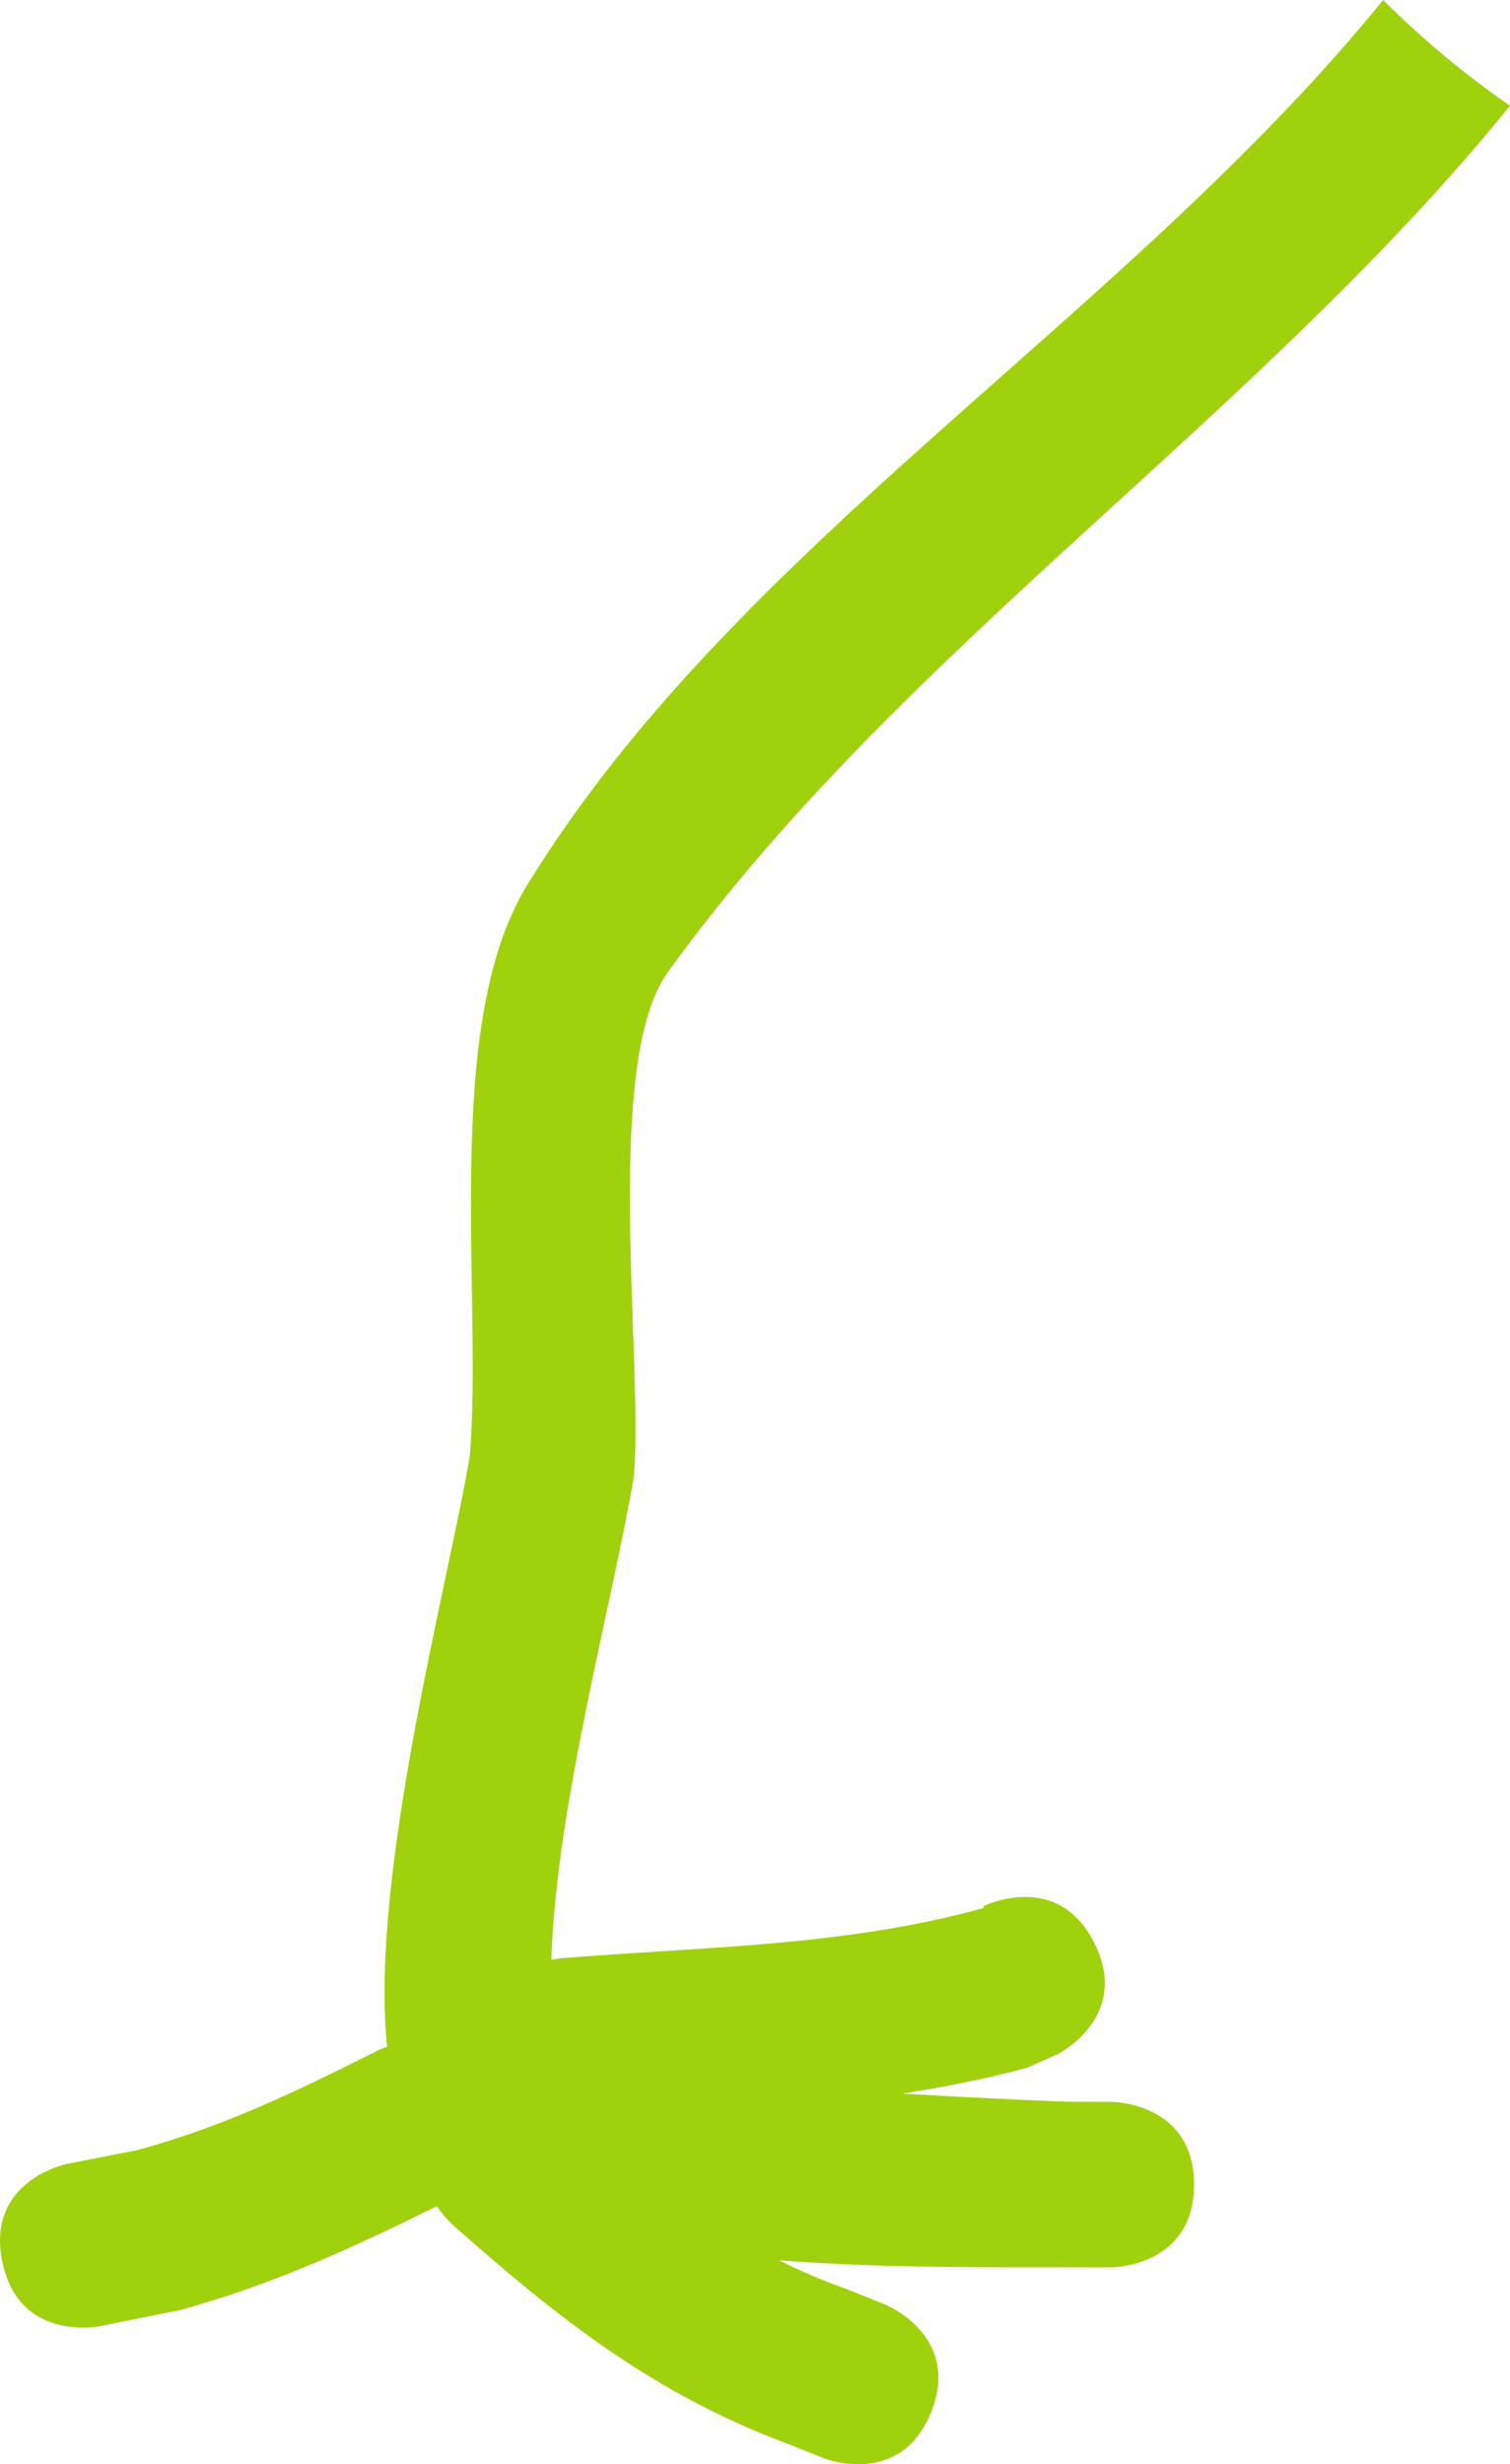<svg version="1.1" xmlns="http://www.w3.org/2000/svg" xmlns:xlink="http://www.w3.org/1999/xlink" width="9.128" height="14.886" viewBox="0,0,9.128,14.886"><g transform="translate(-234.534,-180)"><g data-paper-data="{&quot;isPaintingLayer&quot;:true}" fill="#a0d10d" fill-rule="nonzero" stroke="none" stroke-width="0.5" stroke-linecap="butt" stroke-linejoin="miter" stroke-miterlimit="10" stroke-dasharray="" stroke-dashoffset="0" style="mix-blend-mode: normal"><path d="M234.547,193.661c-0.098,-0.49 0.392,-0.588 0.392,-0.588l0.423,-0.083c0.53,-0.143 0.97,-0.359 1.462,-0.605c0,0 0.019,-0.009 0.05,-0.02c-0.107,-1.033 0.374,-2.815 0.5,-3.57c0.08,-0.971 -0.171,-2.603 0.345,-3.445c1.267,-2.067 3.614,-3.427 5.176,-5.35c0.236,0.235 0.492,0.449 0.767,0.639c-1.536,1.895 -3.679,3.277 -5.092,5.236c-0.394,0.546 -0.145,2.348 -0.204,3.044c-0.123,0.736 -0.472,1.999 -0.499,2.921c0.032,-0.007 0.053,-0.009 0.053,-0.009c0.863,-0.071 1.721,-0.071 2.56,-0.304l-0.001,-0.011c0,0 0.447,-0.224 0.671,0.224c0.224,0.447 -0.224,0.671 -0.224,0.671l-0.183,0.081c-0.251,0.068 -0.503,0.117 -0.755,0.156c0.531,0.031 0.982,0.051 1.081,0.05h0.183c0,0 0.5,0 0.5,0.5c0,0.5 -0.5,0.5 -0.5,0.5h-0.183c-0.403,-0.003 -1.108,0.011 -1.824,-0.042c0.125,0.063 0.256,0.119 0.396,0.169l0.243,0.097c0,0 0.464,0.186 0.279,0.65c-0.186,0.464 -0.65,0.279 -0.65,0.279l-0.214,-0.086c-0.808,-0.299 -1.396,-0.762 -2.035,-1.33c0,0 -0.045,-0.04 -0.089,-0.107c-0.512,0.254 -0.991,0.473 -1.549,0.627l-0.49,0.099c0,0 -0.49,0.098 -0.588,-0.392z"/></g></g></svg>